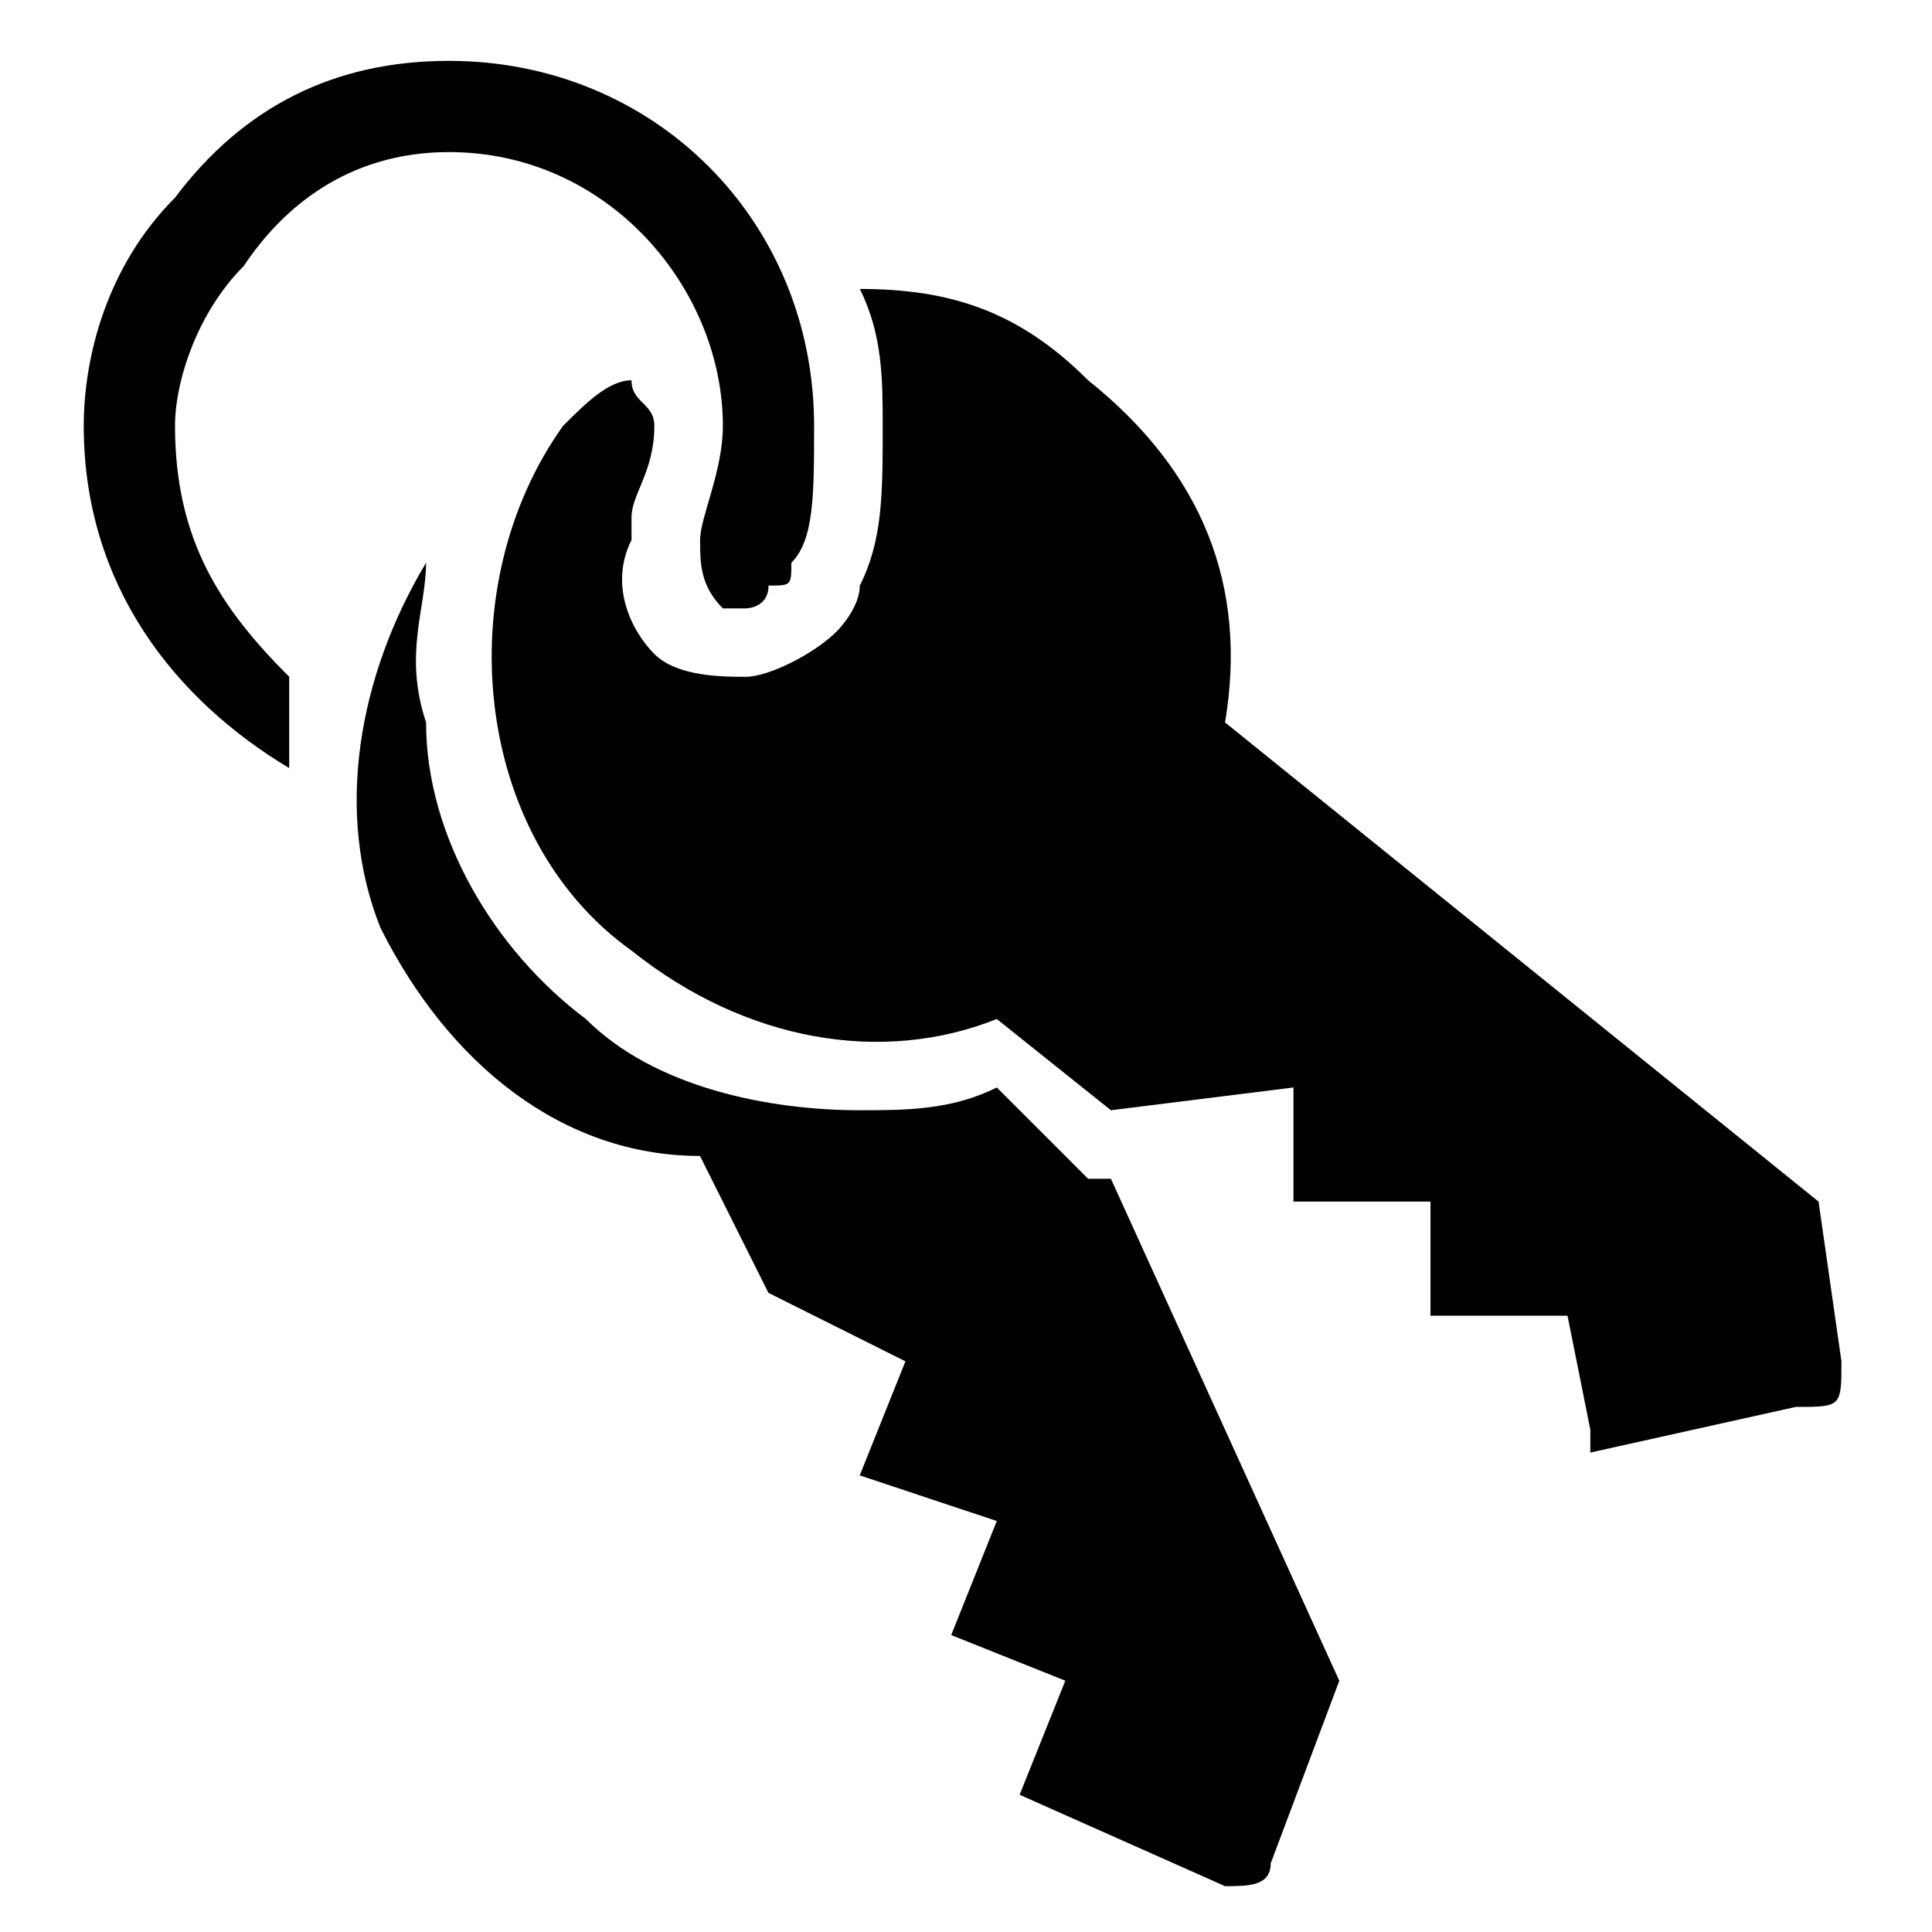 <?xml version="1.0" encoding="utf-8"?>
<!-- Generator: Adobe Illustrator 15.1.0, SVG Export Plug-In . SVG Version: 6.00 Build 0)  -->
<!DOCTYPE svg PUBLIC "-//W3C//DTD SVG 1.1//EN" "http://www.w3.org/Graphics/SVG/1.1/DTD/svg11.dtd">
<svg version="1.1" id="Layer_1" xmlns="http://www.w3.org/2000/svg" xmlns:xlink="http://www.w3.org/1999/xlink" x="0px" y="0px"
	 width="32px" height="32px" viewBox="0 0 32 32" enable-background="new 0 0 32 32" xml:space="preserve">
<path fill="#010101" d="M18.022,19.524c-0.377-0.378-0.377-0.378-0.377-0.378c-1.135-1.134-1.135-1.134-1.135-1.134
	c-0.755,0.377-1.512,0.377-2.27,0.377c-1.511,0-3.402-0.377-4.536-1.511c-1.512-1.133-2.647-3.023-2.647-4.912
	c-0.377-1.134,0-1.89,0-2.645c-1.133,1.889-1.513,4.156-0.756,6.045c1.134,2.267,3.025,3.78,5.293,3.78
	c1.134,2.268,1.134,2.268,1.134,2.268c2.269,1.134,2.269,1.134,2.269,1.134c-0.757,1.889-0.757,1.889-0.757,1.889
	c2.27,0.756,2.27,0.756,2.27,0.756c-0.755,1.889-0.755,1.889-0.755,1.889c1.89,0.756,1.89,0.756,1.89,0.756
	c-0.757,1.889-0.757,1.889-0.757,1.889l0,0c3.403,1.514,3.403,1.514,3.403,1.514c0.379,0,0.756,0,0.756-0.378
	c1.136-3.024,1.136-3.024,1.136-3.024C18.4,19.524,18.4,19.524,18.4,19.524H18.022z"/>
<path fill="#010101" d="M2.899,7.054c0-0.755,0.379-1.89,1.136-2.645c0.755-1.134,1.89-1.89,3.401-1.89
	c2.646,0,4.537,2.267,4.537,4.535c0,0.756-0.377,1.512-0.377,1.89c0,0.378,0,0,0,0c0,0.378,0,0.755,0.377,1.133c0,0,0,0,0.379,0
	c0,0,0.377,0,0.377-0.378c0.378,0,0.378,0,0.378-0.377c0.377-0.378,0.377-1.134,0.377-2.268c0-3.4-2.646-6.046-6.049-6.046
	c-1.891,0-3.401,0.755-4.537,2.267C1.765,4.409,1.387,5.92,1.387,7.054c0,2.645,1.512,4.535,3.403,5.668c0-0.378,0-1.134,0-1.512
	C3.655,10.077,2.899,8.943,2.899,7.054L2.899,7.054z"/>
<path fill="#010101" d="M30.121,19.902c-9.83-7.936-9.83-7.936-9.83-7.936c0.379-2.268-0.379-4.157-2.269-5.668
	c-1.134-1.134-2.267-1.512-3.781-1.512c0.379,0.756,0.379,1.512,0.379,2.268c0,1.133,0,1.89-0.379,2.645
	c0,0.378-0.378,0.755-0.378,0.755c-0.378,0.378-1.133,0.756-1.511,0.756c-0.379,0-1.135,0-1.514-0.378
	c-0.378-0.378-0.756-1.134-0.378-1.889l0,0l0,0l0,0c0-0.377,0-0.377,0-0.377c0-0.379,0.378-0.756,0.378-1.512
	c0-0.378-0.378-0.378-0.378-0.755c-0.378,0-0.756,0.377-1.134,0.755c-1.891,2.645-1.514,6.801,1.134,8.691
	c1.892,1.512,4.159,1.889,6.05,1.133c1.89,1.511,1.89,1.511,1.89,1.511c3.024-0.377,3.024-0.377,3.024-0.377c0,1.89,0,1.89,0,1.89
	c2.269,0,2.269,0,2.269,0c0,1.89,0,1.89,0,1.89c2.27,0,2.27,0,2.27,0c0.378,1.89,0.378,1.89,0.378,1.89c0,0.377,0,0.377,0,0.377
	c3.402-0.756,3.402-0.756,3.402-0.756c0.757,0,0.757,0,0.757-0.755L30.121,19.902z"/>
</svg>
